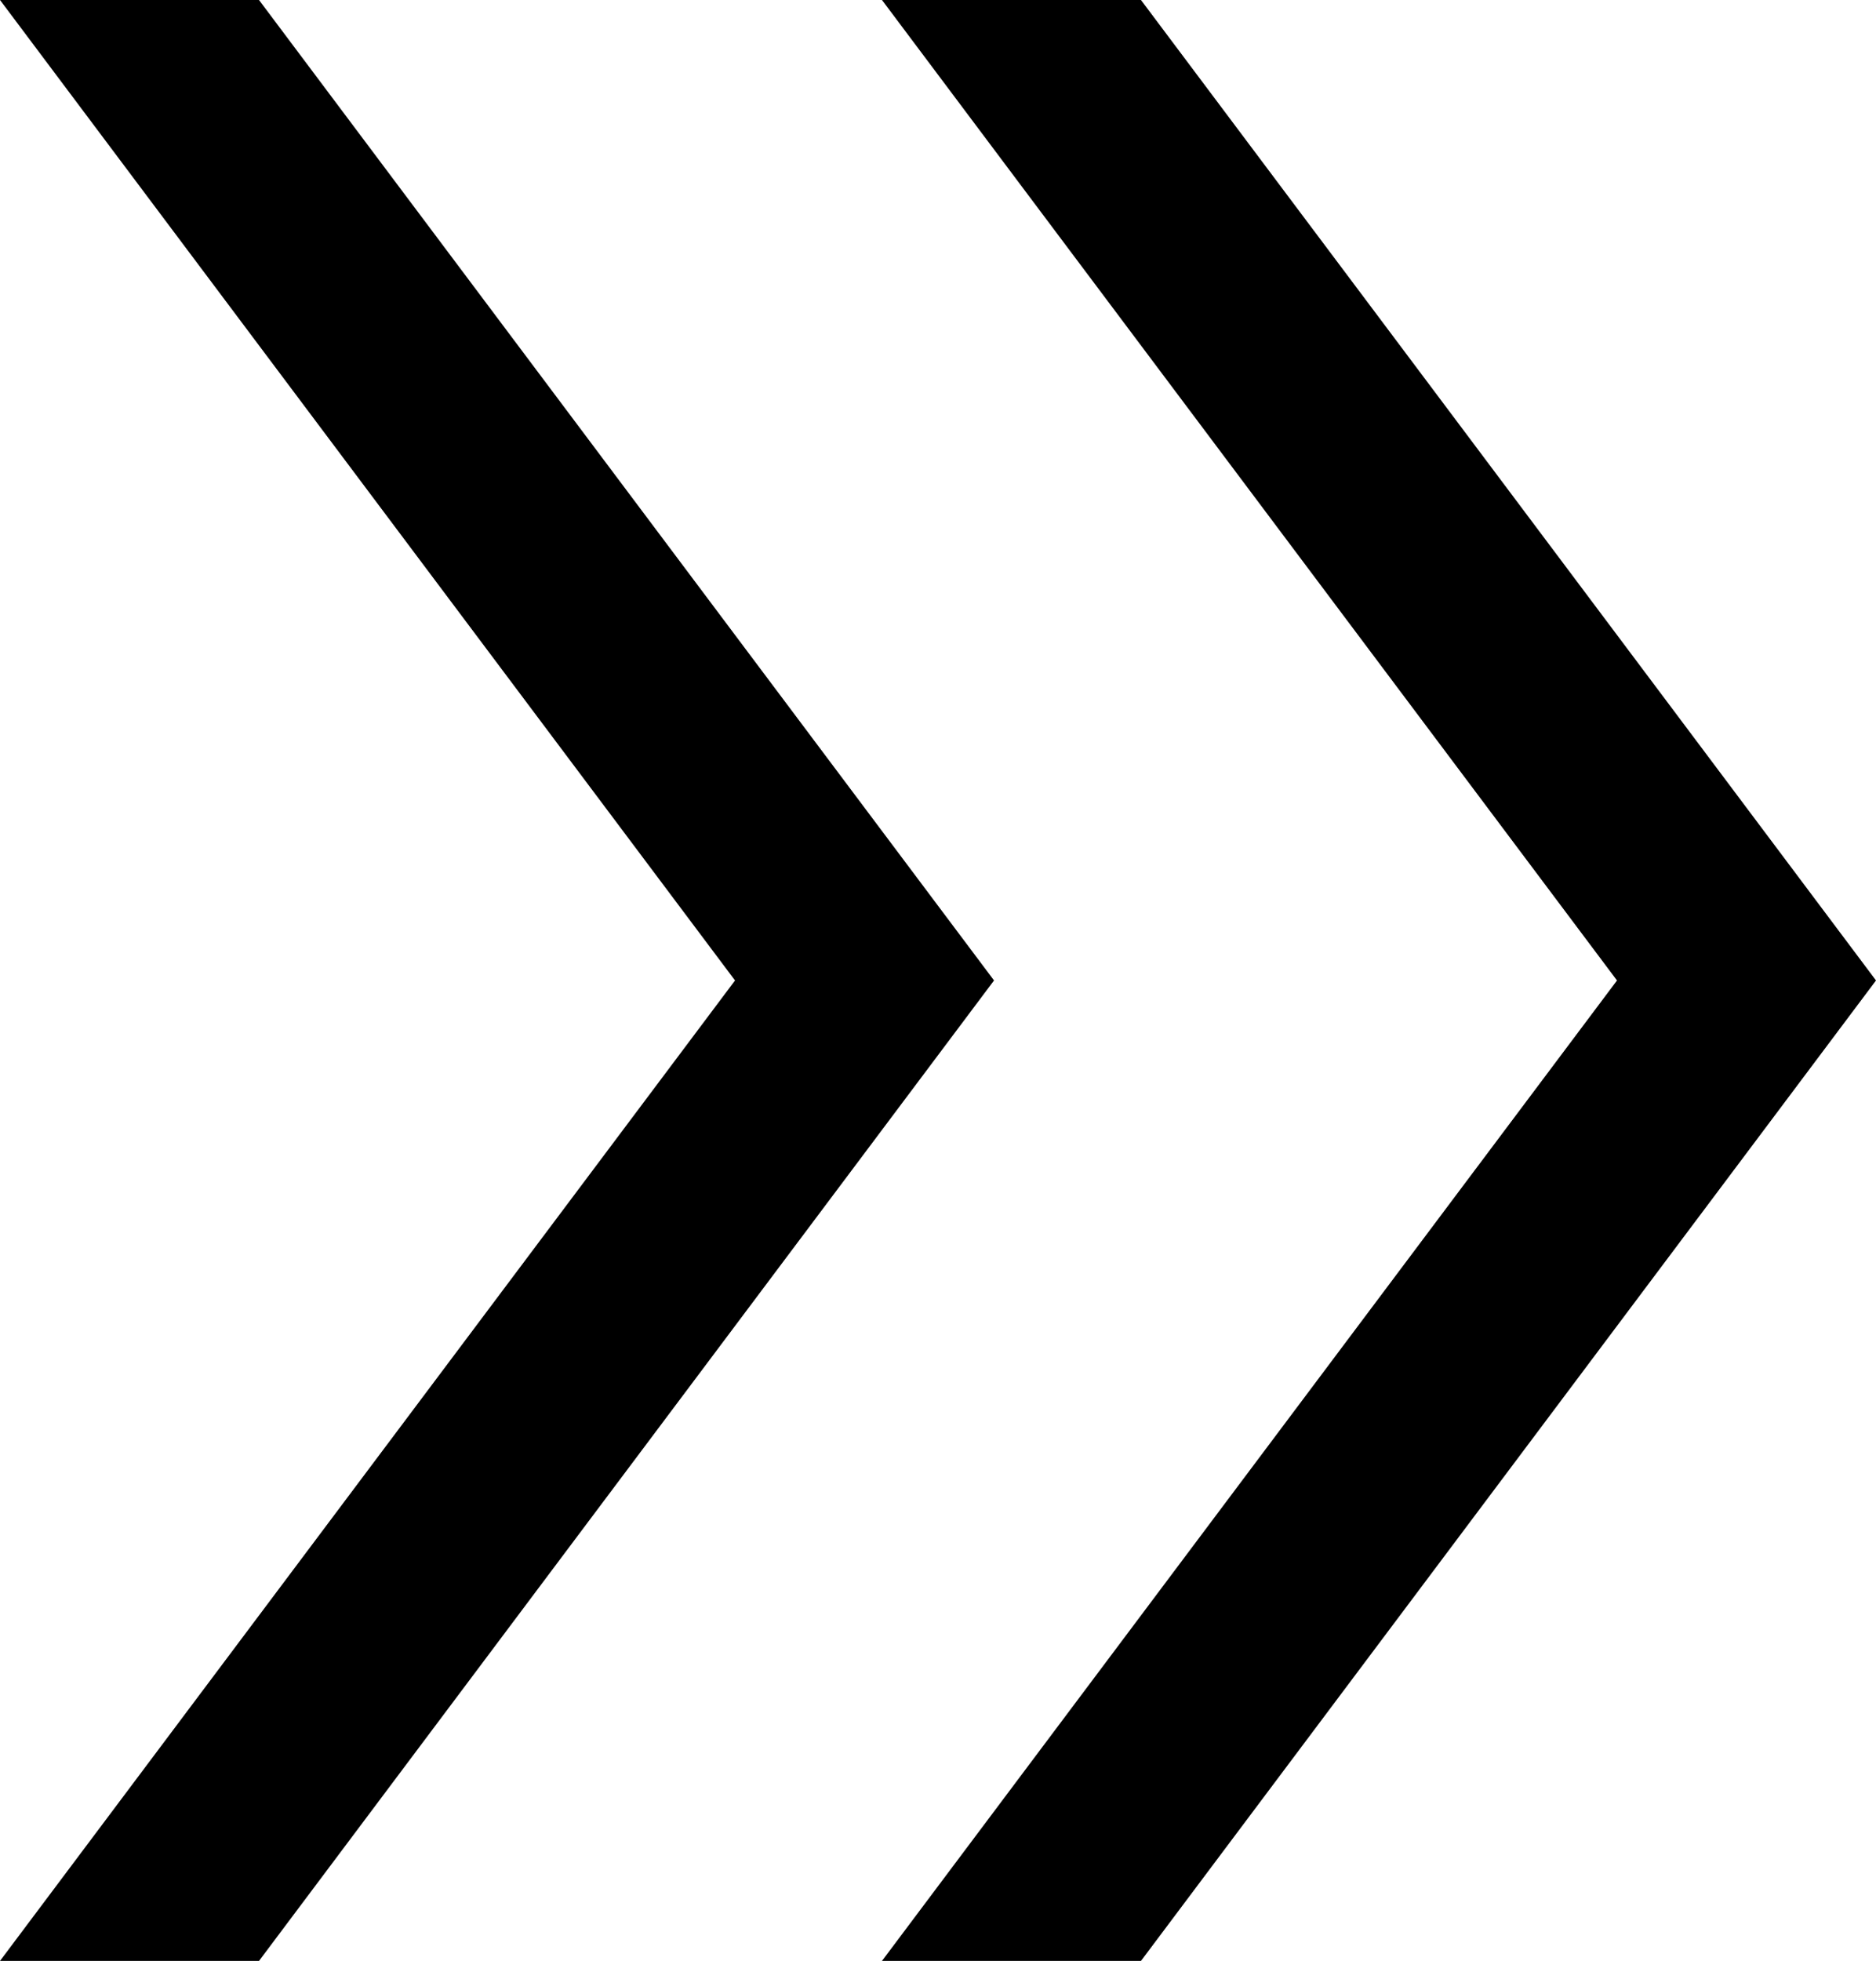 <svg xmlns="http://www.w3.org/2000/svg" width="12.69" height="13.258" viewBox="0 0 12.69 13.258">
  <path id="double_arrow_FILL0_wght400_GRAD0_opsz48" d="M12.1,23.258l4.972-6.629L12.1,10h1.752l4.972,6.629-4.972,6.629Zm5.966,0,4.972-6.629L18.066,10h1.752l4.972,6.629-4.972,6.629Z" transform="translate(-12.1 -10)"/>
</svg>
